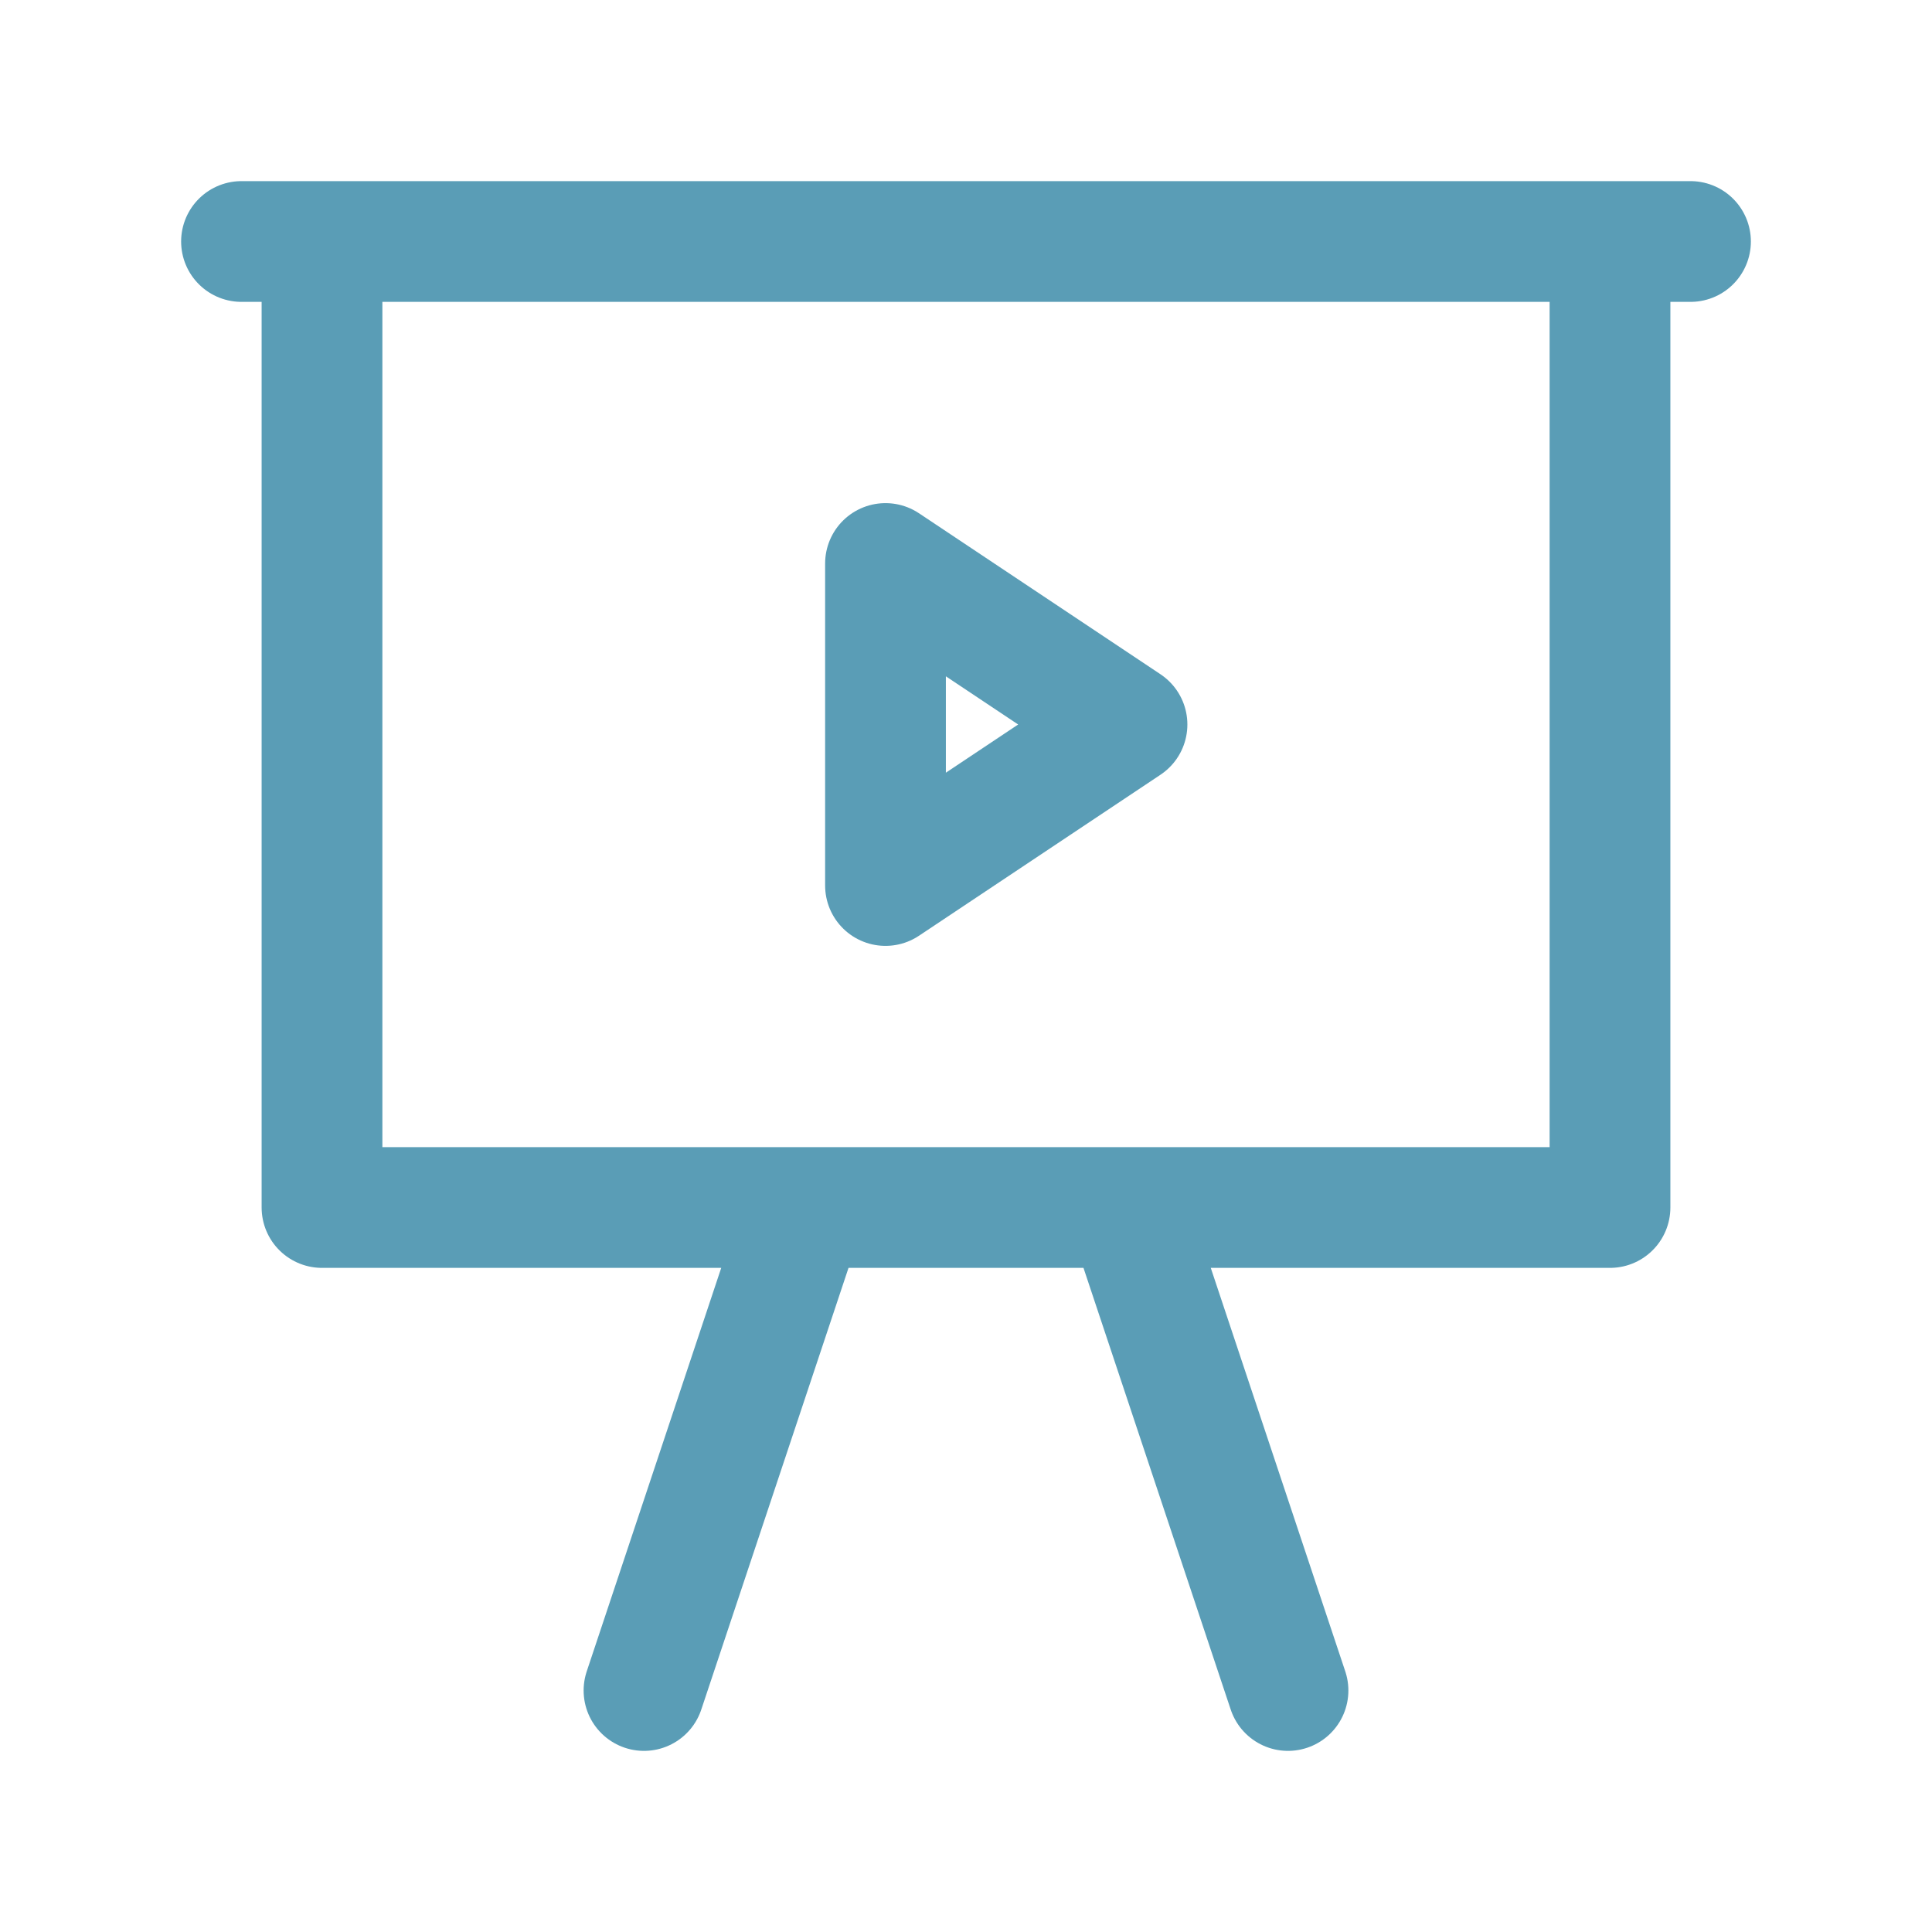 <svg width="24" height="24" viewBox="0 0 24 24" fill="none" xmlns="http://www.w3.org/2000/svg">
<path d="M3 3H4M4 3H20M4 3V15H10M21 3H20M20 3V15H14M14 15H10M14 15L16 21M10 15L8 21M11 11V7L14 9L11 11Z" stroke="#5A9DB6" stroke-width="1.5" stroke-linecap="round" stroke-linejoin="round"/>
</svg>
